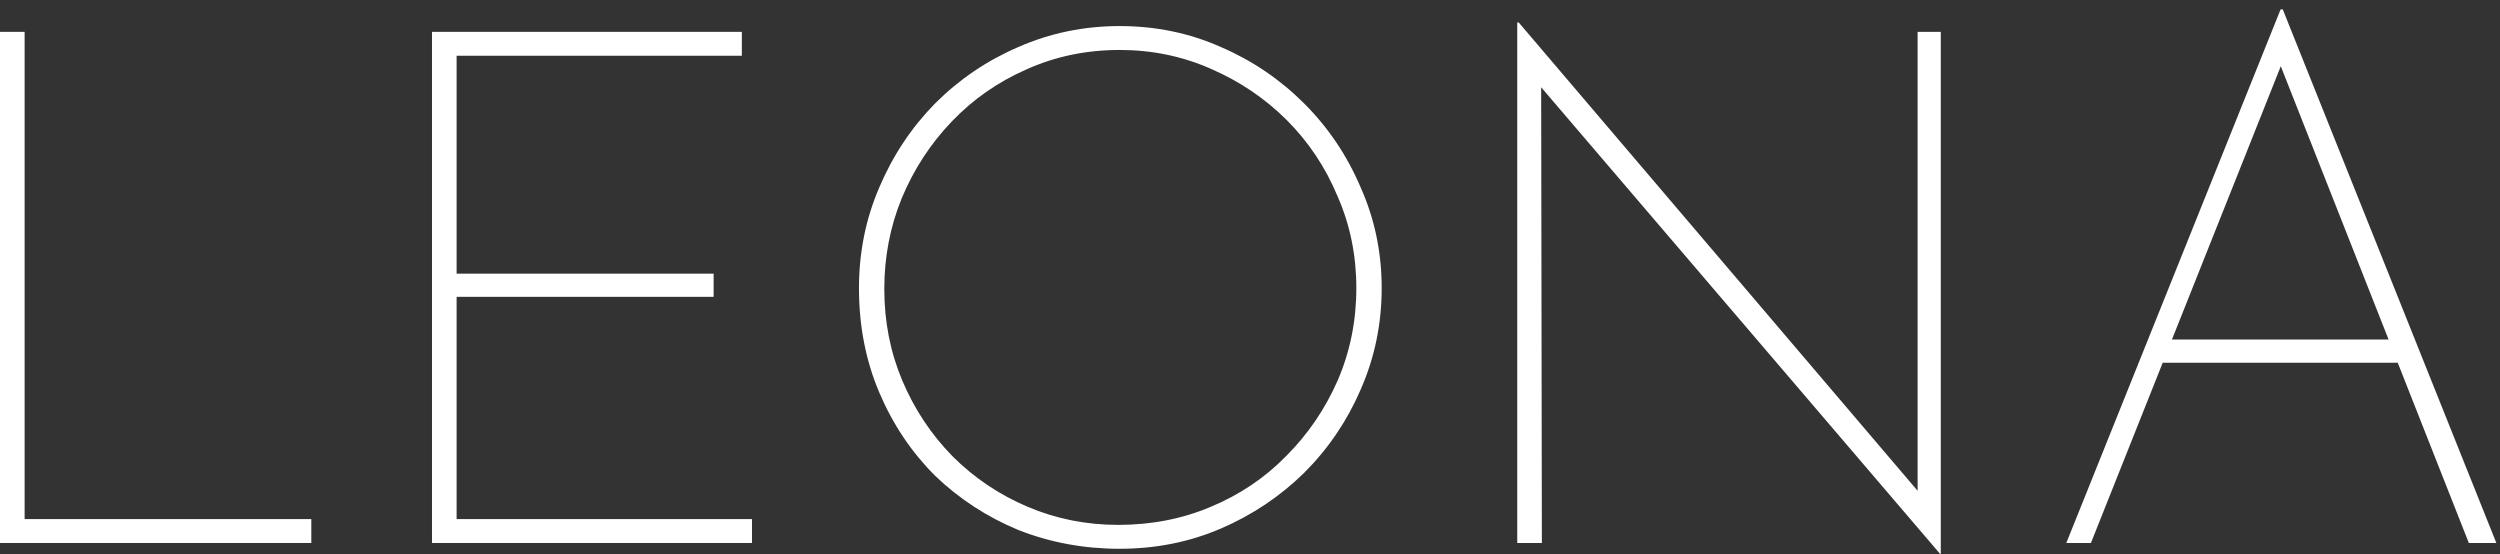 <svg width="221" height="49" viewBox="0 0 221 49" fill="none" xmlns="http://www.w3.org/2000/svg">
<rect x="0" y="0" width="221" height="49" fill="#333333" stroke="none"/>
<path d="M182.661 48L201.605 0.832H201.797L220.677 48H218.245L201.029 4.352L202.501 3.648L184.837 48H182.661ZM191.173 30.016H212.229L212.741 32.064H190.725L191.173 30.016Z" fill="white"/>
<path d="M171.501 48.96L135.661 7.04L136.237 6.4L136.301 48H134.125V1.984H134.253L170.285 44.288L169.517 44.416V2.816H171.565V48.96H171.501Z" fill="white"/>
<path d="M75.933 25.472C75.933 22.315 76.53 19.349 77.725 16.576C78.919 13.76 80.562 11.285 82.653 9.152C84.786 7.019 87.239 5.355 90.013 4.16C92.829 2.923 95.815 2.304 98.972 2.304C102.172 2.304 105.159 2.923 107.933 4.16C110.706 5.355 113.159 7.019 115.293 9.152C117.426 11.285 119.09 13.76 120.285 16.576C121.522 19.349 122.14 22.315 122.14 25.472C122.14 28.629 121.522 31.616 120.285 34.432C119.09 37.205 117.426 39.659 115.293 41.792C113.159 43.883 110.706 45.525 107.933 46.72C105.159 47.915 102.172 48.512 98.972 48.512C95.815 48.512 92.829 47.957 90.013 46.848C87.239 45.696 84.786 44.096 82.653 42.048C80.562 39.957 78.919 37.504 77.725 34.688C76.53 31.872 75.933 28.8 75.933 25.472ZM78.172 25.536C78.172 28.437 78.706 31.147 79.772 33.664C80.839 36.181 82.311 38.4 84.189 40.32C86.109 42.24 88.327 43.733 90.844 44.8C93.362 45.867 96.028 46.4 98.844 46.4C101.788 46.4 104.519 45.867 107.036 44.8C109.596 43.733 111.815 42.24 113.692 40.32C115.612 38.4 117.127 36.181 118.237 33.664C119.346 31.104 119.9 28.373 119.9 25.472C119.9 22.571 119.346 19.861 118.237 17.344C117.17 14.784 115.676 12.544 113.757 10.624C111.836 8.704 109.596 7.189 107.036 6.08C104.519 4.971 101.831 4.416 98.972 4.416C96.028 4.416 93.276 4.992 90.716 6.144C88.199 7.253 86.002 8.789 84.124 10.752C82.247 12.715 80.775 14.976 79.709 17.536C78.684 20.053 78.172 22.72 78.172 25.536Z" fill="white"/>
<path d="M38.188 2.816H65.579V4.928H40.364V24.192H63.084V26.24H40.364V45.888H66.475V48H38.188V2.816Z" fill="white"/>
<path d="M0 2.816H2.176V45.888H27.52V48H0V2.816Z" fill="white"/>
</svg>

